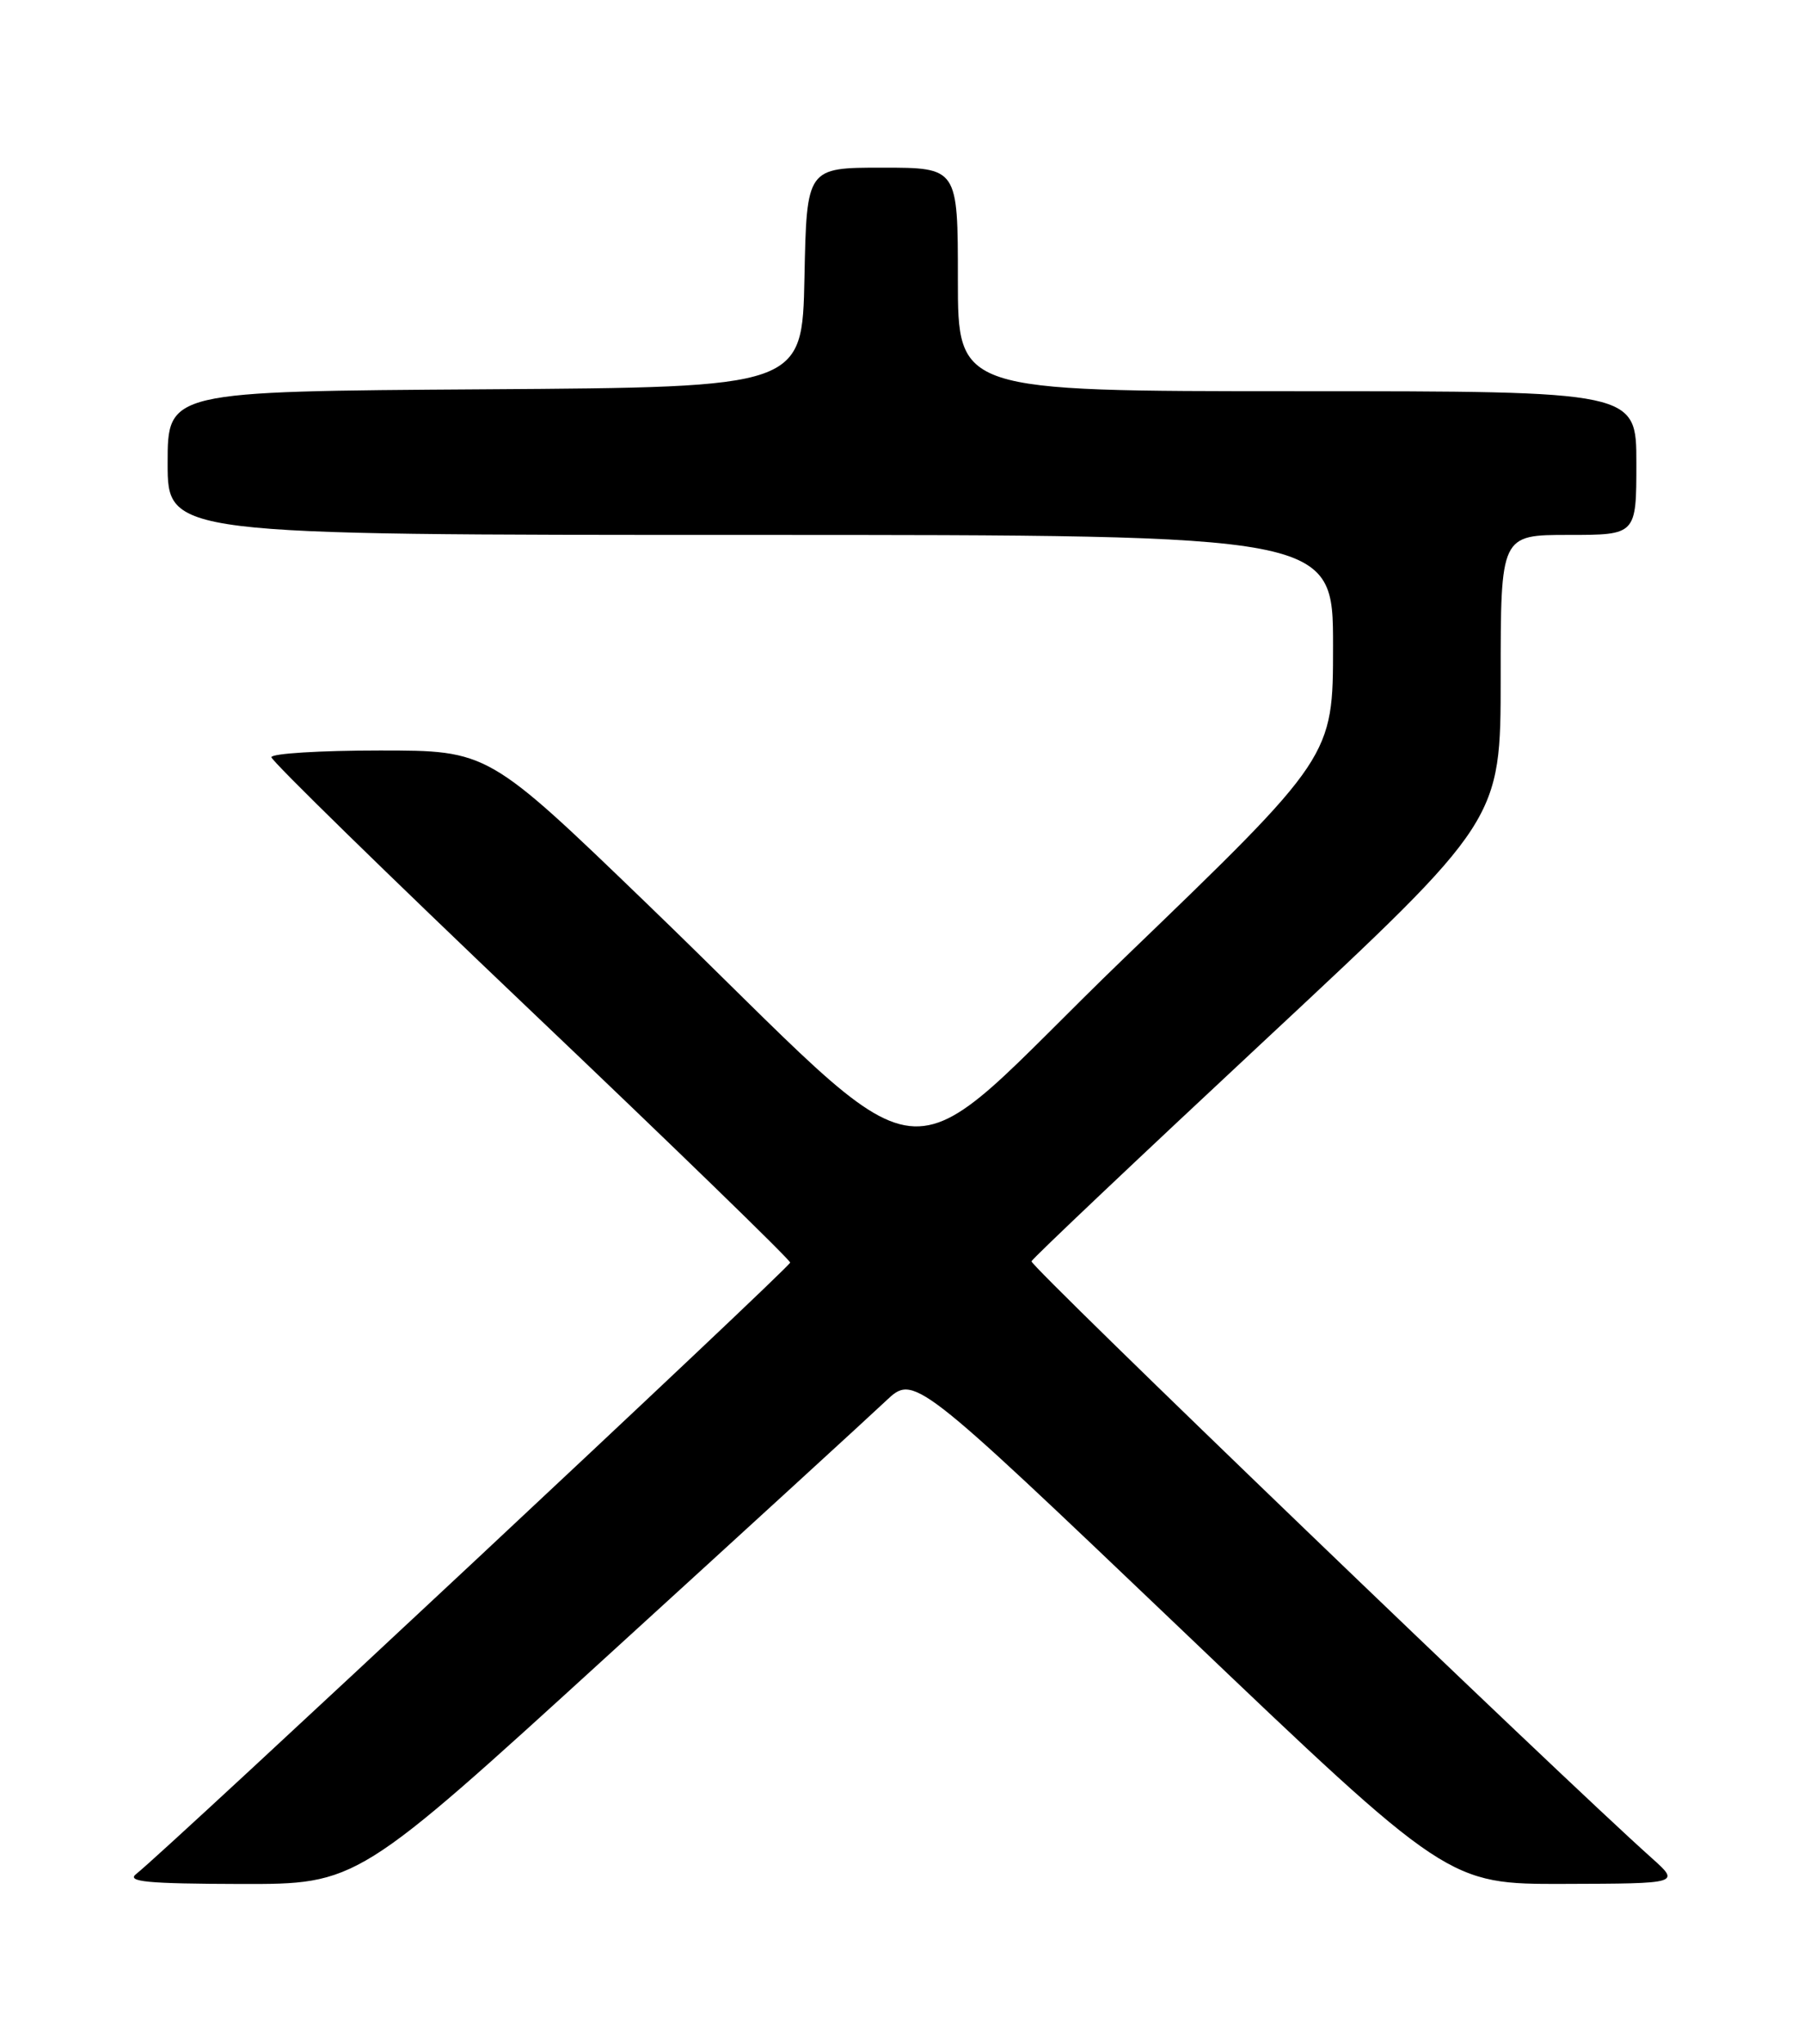 <?xml version="1.0" encoding="UTF-8" standalone="no"?>
<!DOCTYPE svg PUBLIC "-//W3C//DTD SVG 1.1//EN" "http://www.w3.org/Graphics/SVG/1.1/DTD/svg11.dtd" >
<svg xmlns="http://www.w3.org/2000/svg" xmlns:xlink="http://www.w3.org/1999/xlink" version="1.1" viewBox="0 0 226 256">
 <g >
 <path fill="currentColor"
d=" M 76.12 207.38 C 93.38 191.64 109.08 177.27 111.00 175.45 C 114.50 172.15 114.50 172.15 147.97 204.07 C 181.43 236.00 181.43 236.00 195.97 235.96 C 210.50 235.92 210.50 235.92 206.91 232.71 C 195.35 222.39 128.99 158.55 129.22 157.98 C 129.37 157.60 142.66 145.02 158.75 130.02 C 188.00 102.74 188.00 102.74 188.00 84.87 C 188.00 67.00 188.00 67.00 196.50 67.00 C 205.00 67.00 205.00 67.00 205.00 58.00 C 205.00 49.00 205.00 49.00 162.50 49.00 C 120.00 49.00 120.00 49.00 120.00 35.00 C 120.00 21.00 120.00 21.00 110.53 21.00 C 101.06 21.00 101.06 21.00 100.78 34.75 C 100.50 48.50 100.50 48.50 60.75 48.76 C 21.00 49.02 21.00 49.02 21.00 58.01 C 21.00 67.00 21.00 67.00 94.00 67.00 C 167.00 67.00 167.00 67.00 167.00 80.90 C 167.00 94.80 167.00 94.80 140.90 119.94 C 111.01 148.74 118.82 149.62 81.11 113.25 C 61.15 94.00 61.15 94.00 47.57 94.00 C 40.11 94.00 34.00 94.38 34.00 94.84 C 34.00 95.30 48.62 109.59 66.49 126.59 C 84.36 143.59 98.99 157.79 98.99 158.14 C 99.00 158.71 20.81 231.80 17.06 234.72 C 15.81 235.69 18.44 235.94 30.12 235.97 C 44.75 236.00 44.75 236.00 76.12 207.38 Z "/>
</g>
</svg>